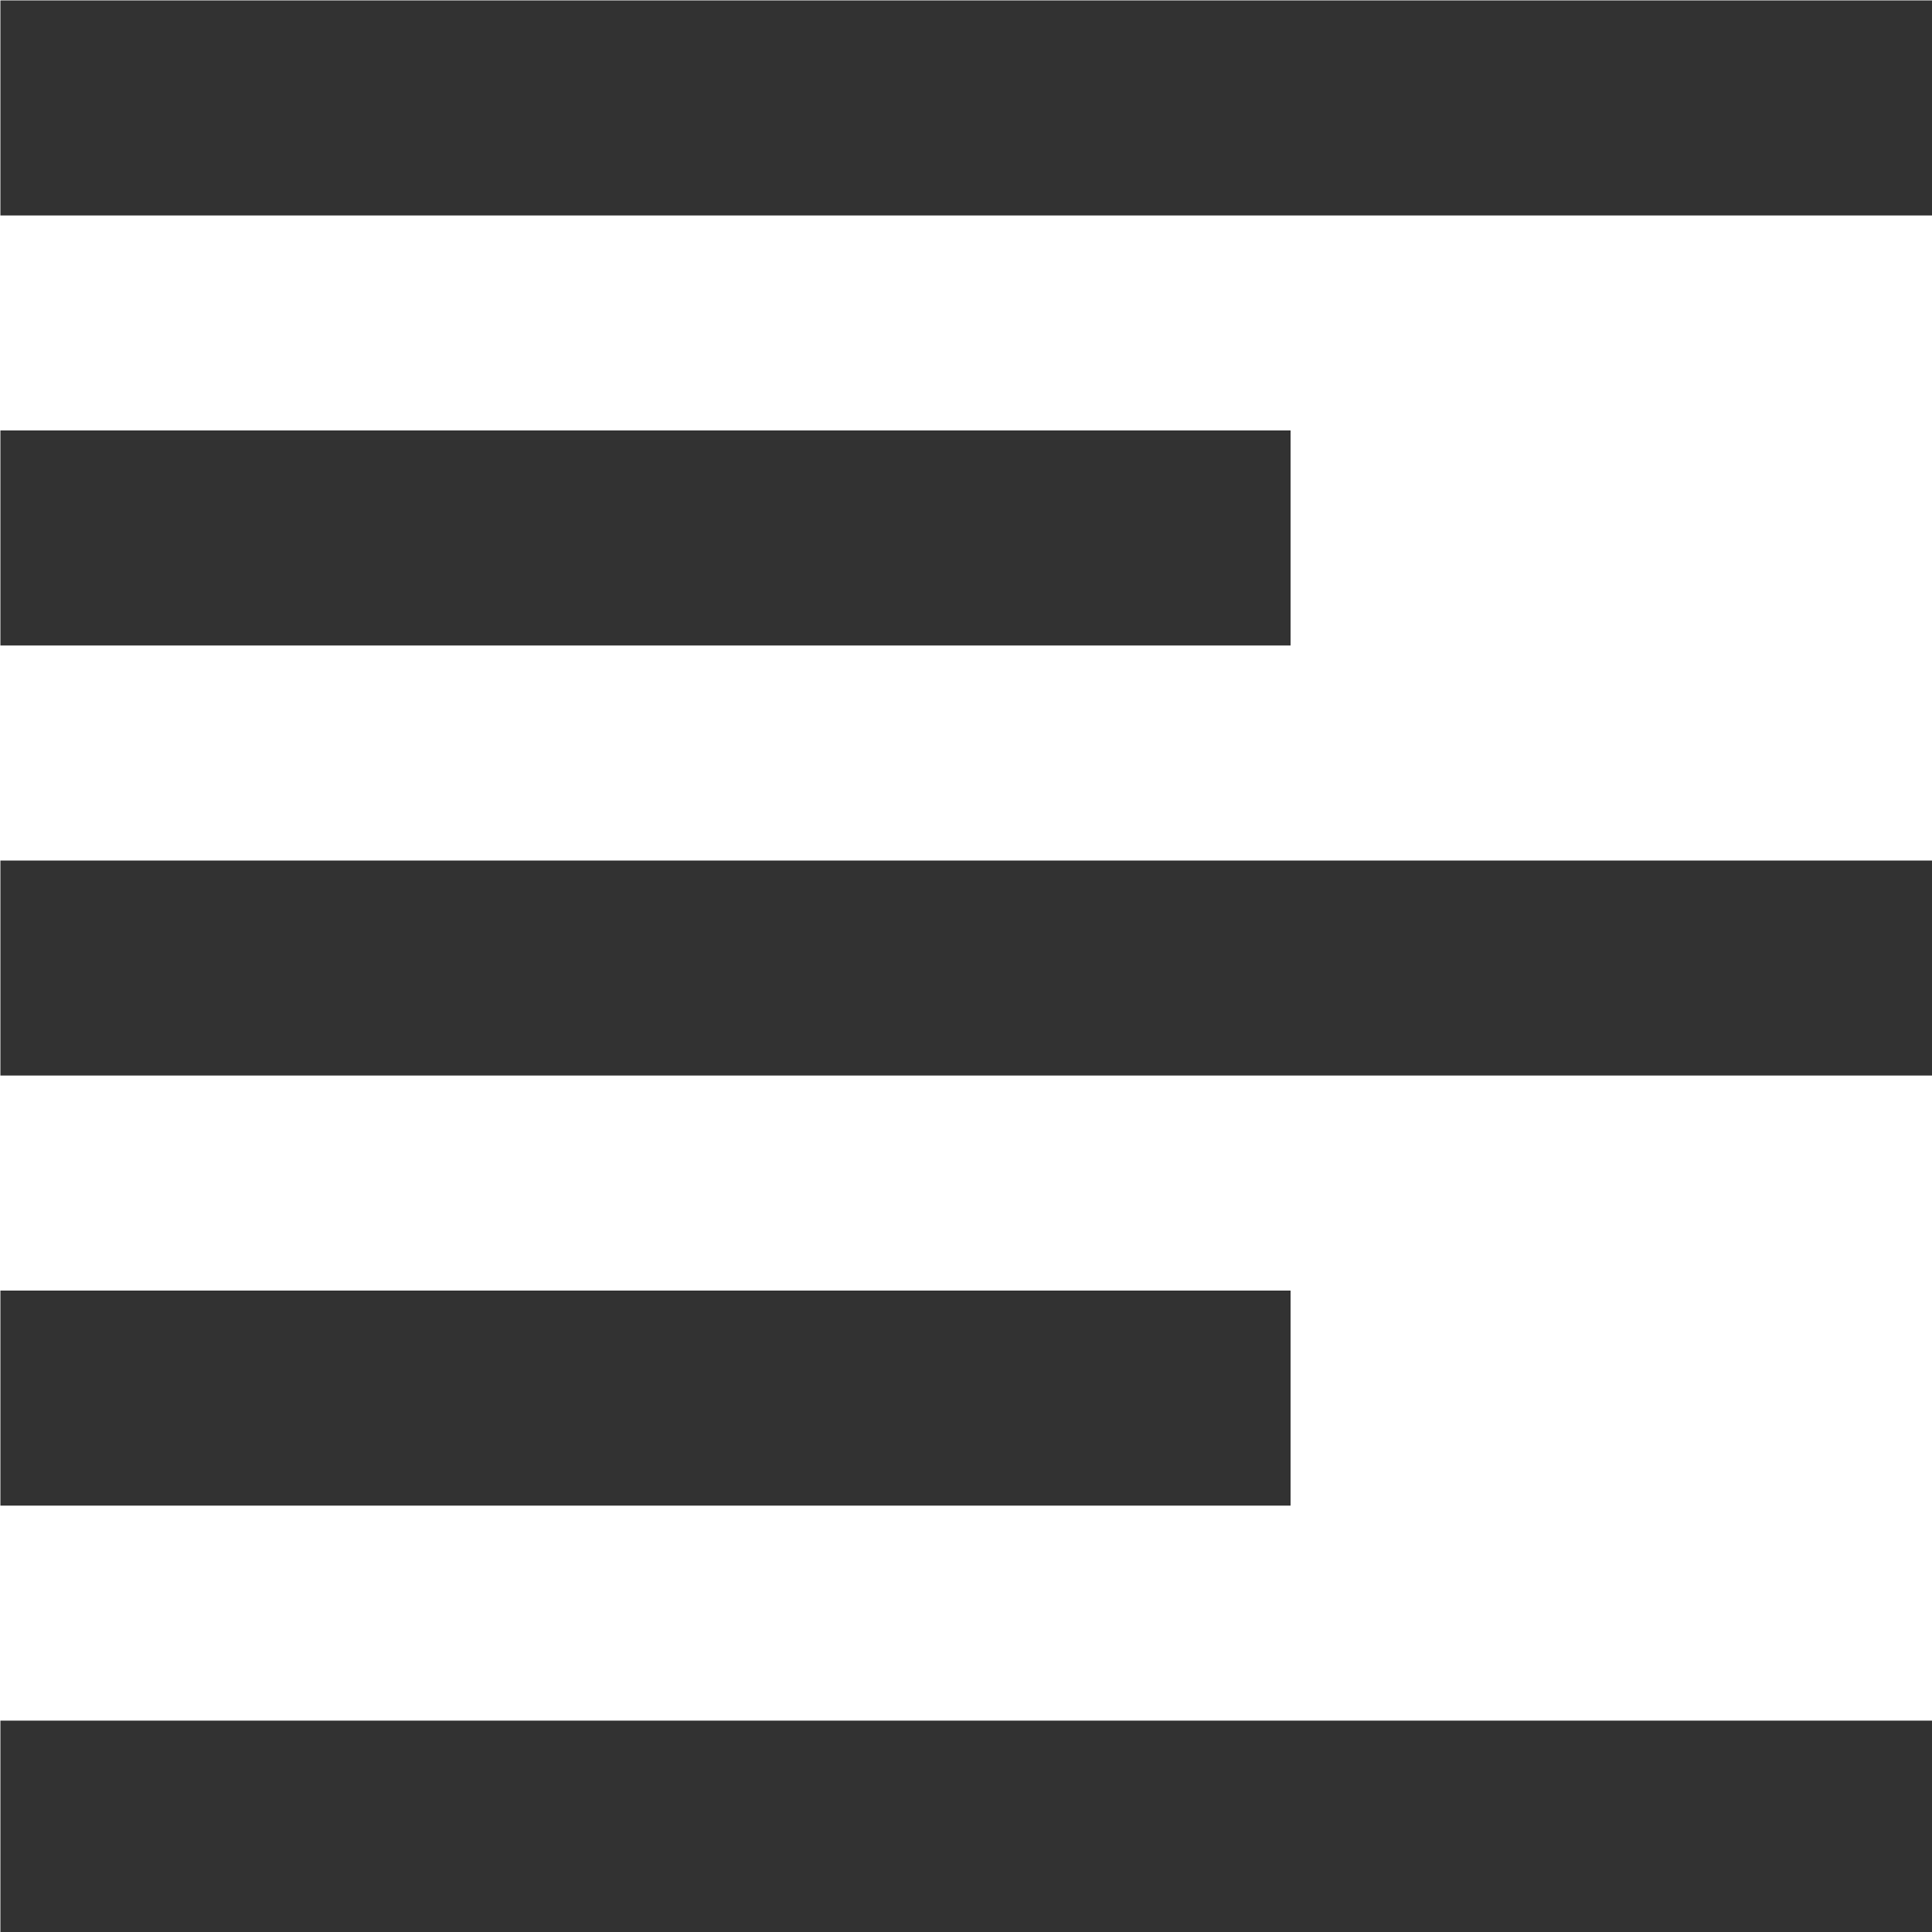 <?xml version="1.0" encoding="UTF-8" standalone="no"?>
<!-- Created with Inkscape (http://www.inkscape.org/) -->

<svg
   id="svg1100"
   version="1.1"
   viewBox="0 0 4.762 4.762"
   height="4.762mm"
   width="4.762mm"
   xmlns="http://www.w3.org/2000/svg"
   xmlns:svg="http://www.w3.org/2000/svg">
  <defs
     id="defs1097" />
  <g
     id="New_Layer_1652808931.2663157"
     style="display:inline"
     transform="translate(-140.097,-560.32)">
    <path
       fill="#323232"
       d="M 15,15 H 3 v 2 H 15 Z M 15,7 H 3 V 9 H 15 Z M 3,13 H 21 V 11 H 3 Z m 0,8 H 21 V 19 H 3 Z M 3,3 V 5 H 21 V 3 Z"
       id="path34843"
       transform="matrix(0.265,0,0,0.265,139.303,559.526)" />
  </g>
</svg>
